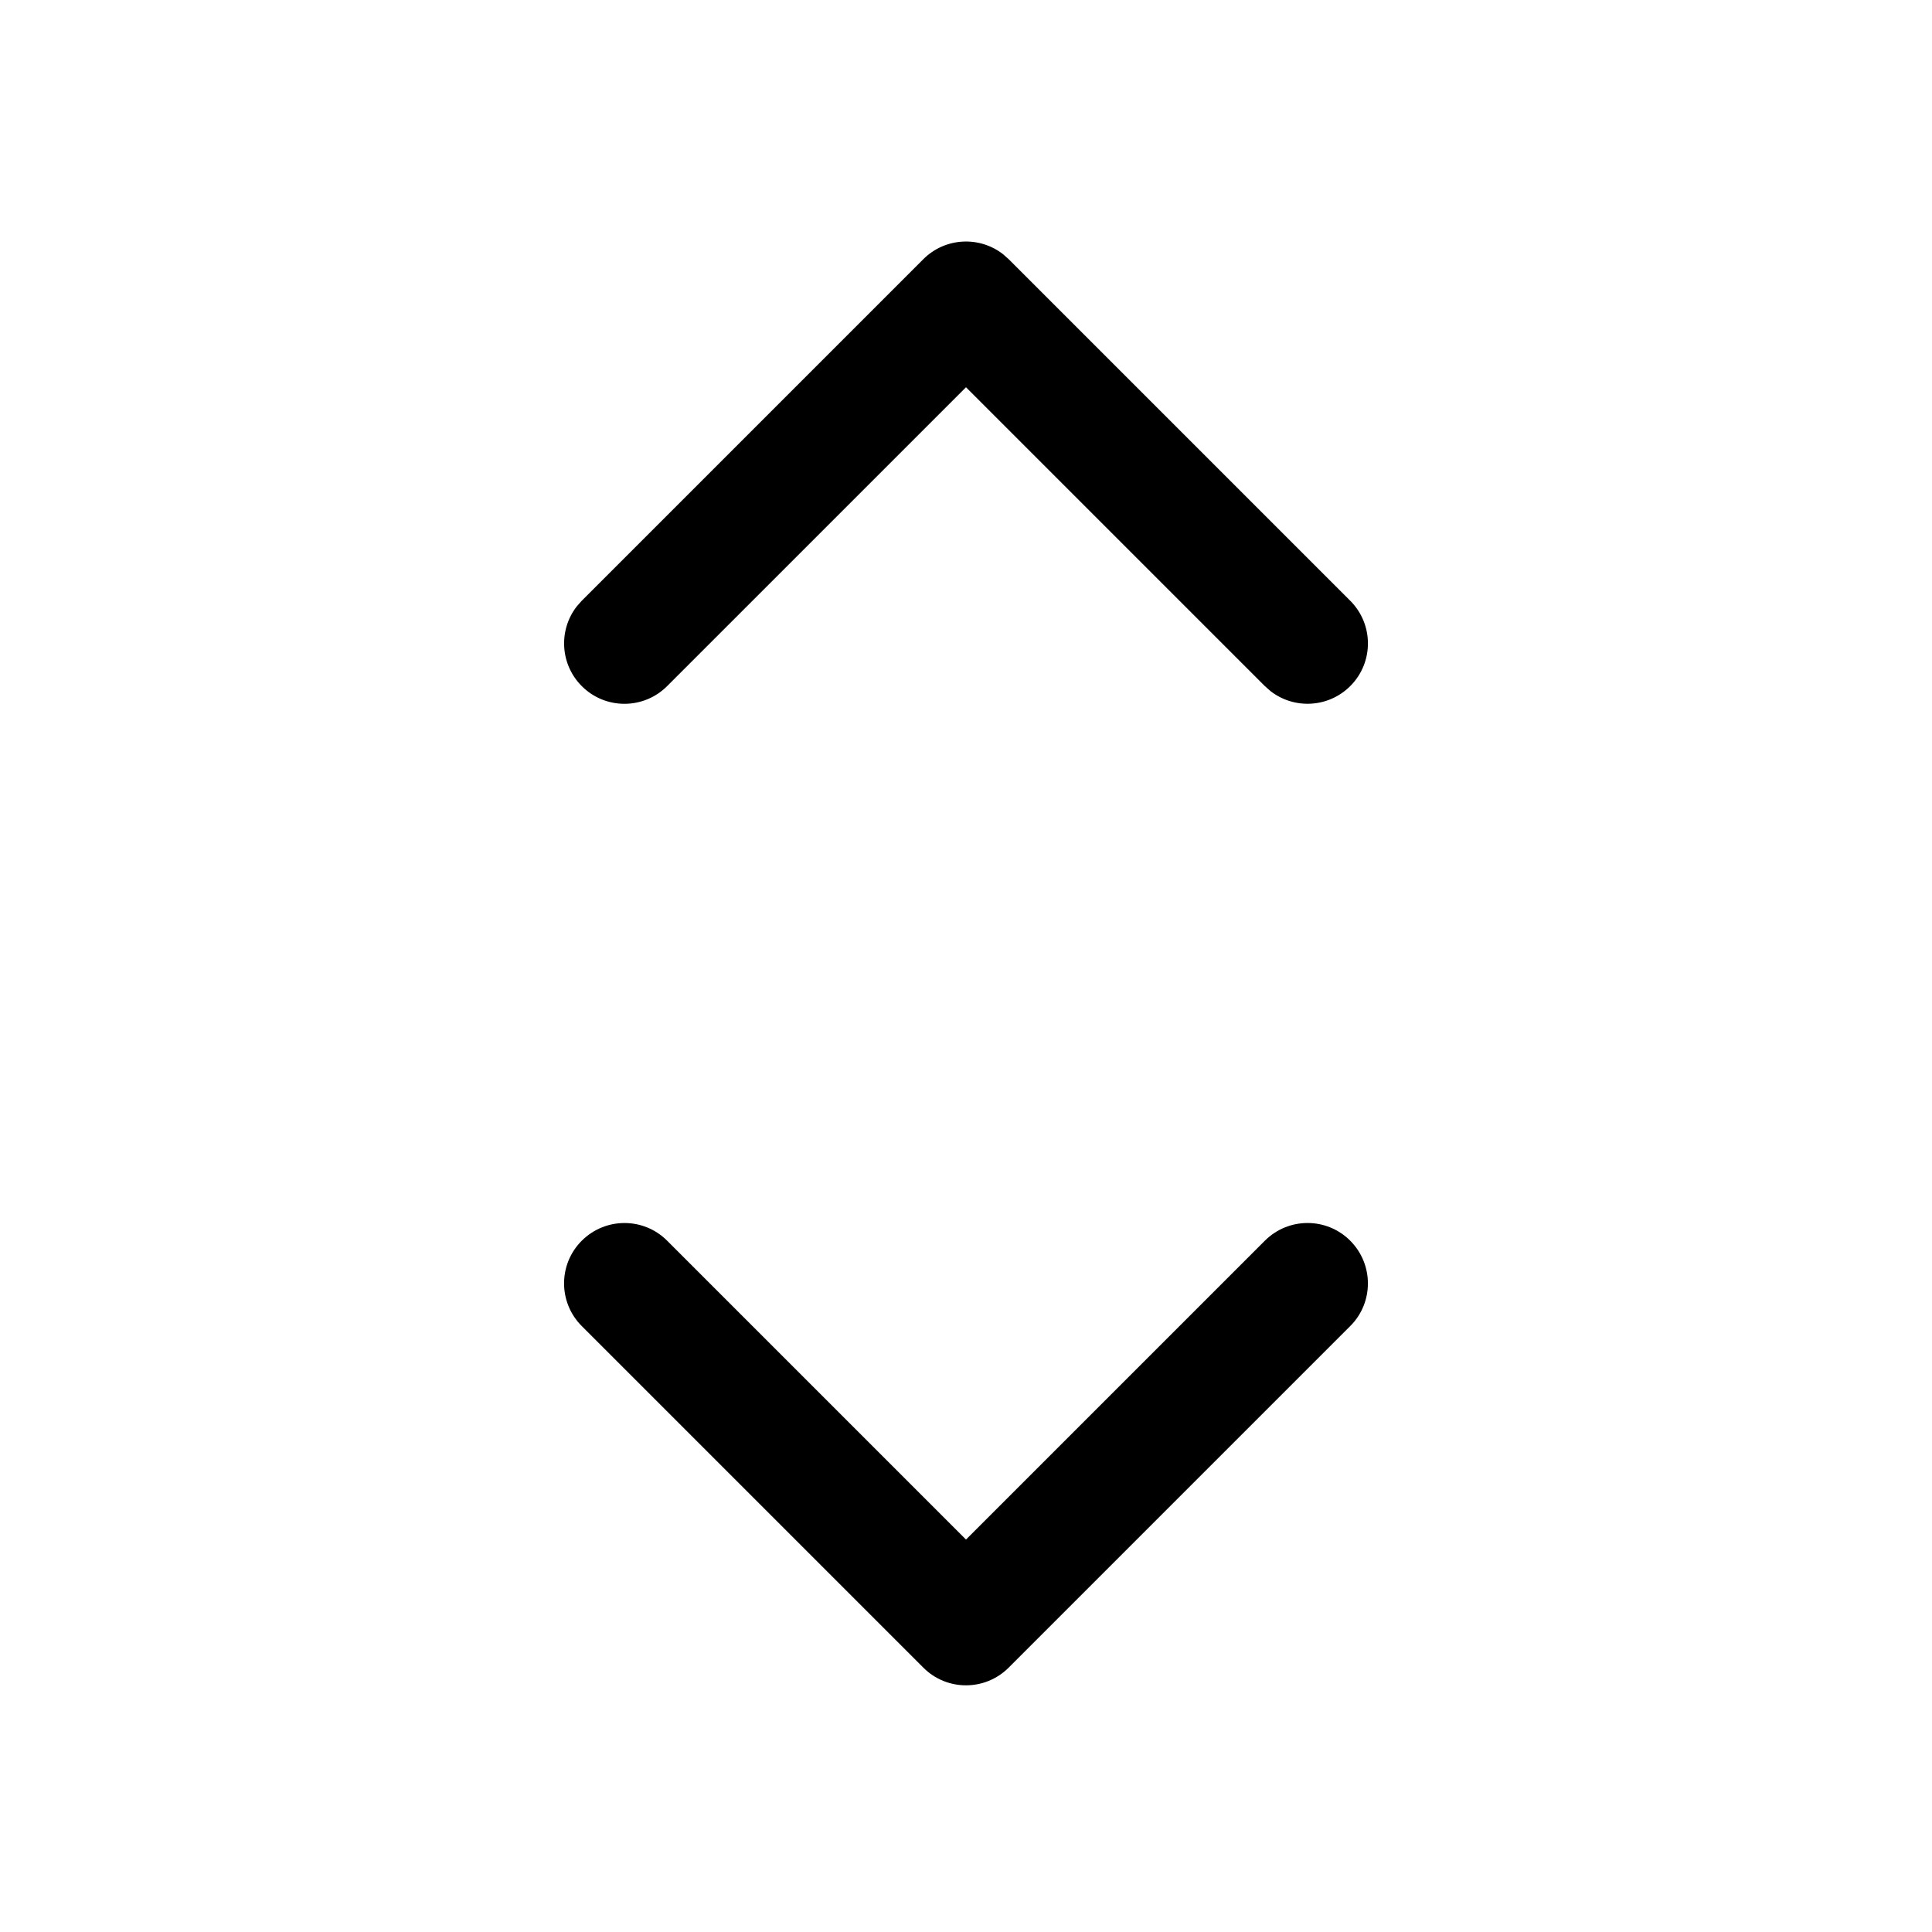 <?xml version="1.0" encoding="UTF-8"?>
<svg viewBox="0 0 32 32" version="1.1" xmlns="http://www.w3.org/2000/svg" xmlns:xlink="http://www.w3.org/1999/xlink">
<title>unfold_more</title>
<path d="M11.050 20.55l4.95 4.95 4.95-4.95c0.391-0.391 1.024-0.391 1.414 0s0.391 1.024 0 1.414l-5.657 5.657c-0.391 0.391-1.024 0.391-1.414 0l-5.657-5.657c-0.391-0.391-0.391-1.024 0-1.414s1.024-0.391 1.414 0zM9.636 9.95l5.657-5.657c0.36-0.36 0.928-0.388 1.32-0.083l0.094 0.083 5.657 5.657c0.391 0.391 0.391 1.024 0 1.414-0.36 0.36-0.928 0.388-1.32 0.083l-0.094-0.083-4.95-4.95-4.95 4.95c-0.391 0.391-1.024 0.391-1.414 0-0.36-0.36-0.388-0.928-0.083-1.32l0.083-0.094z"></path>
</svg>
